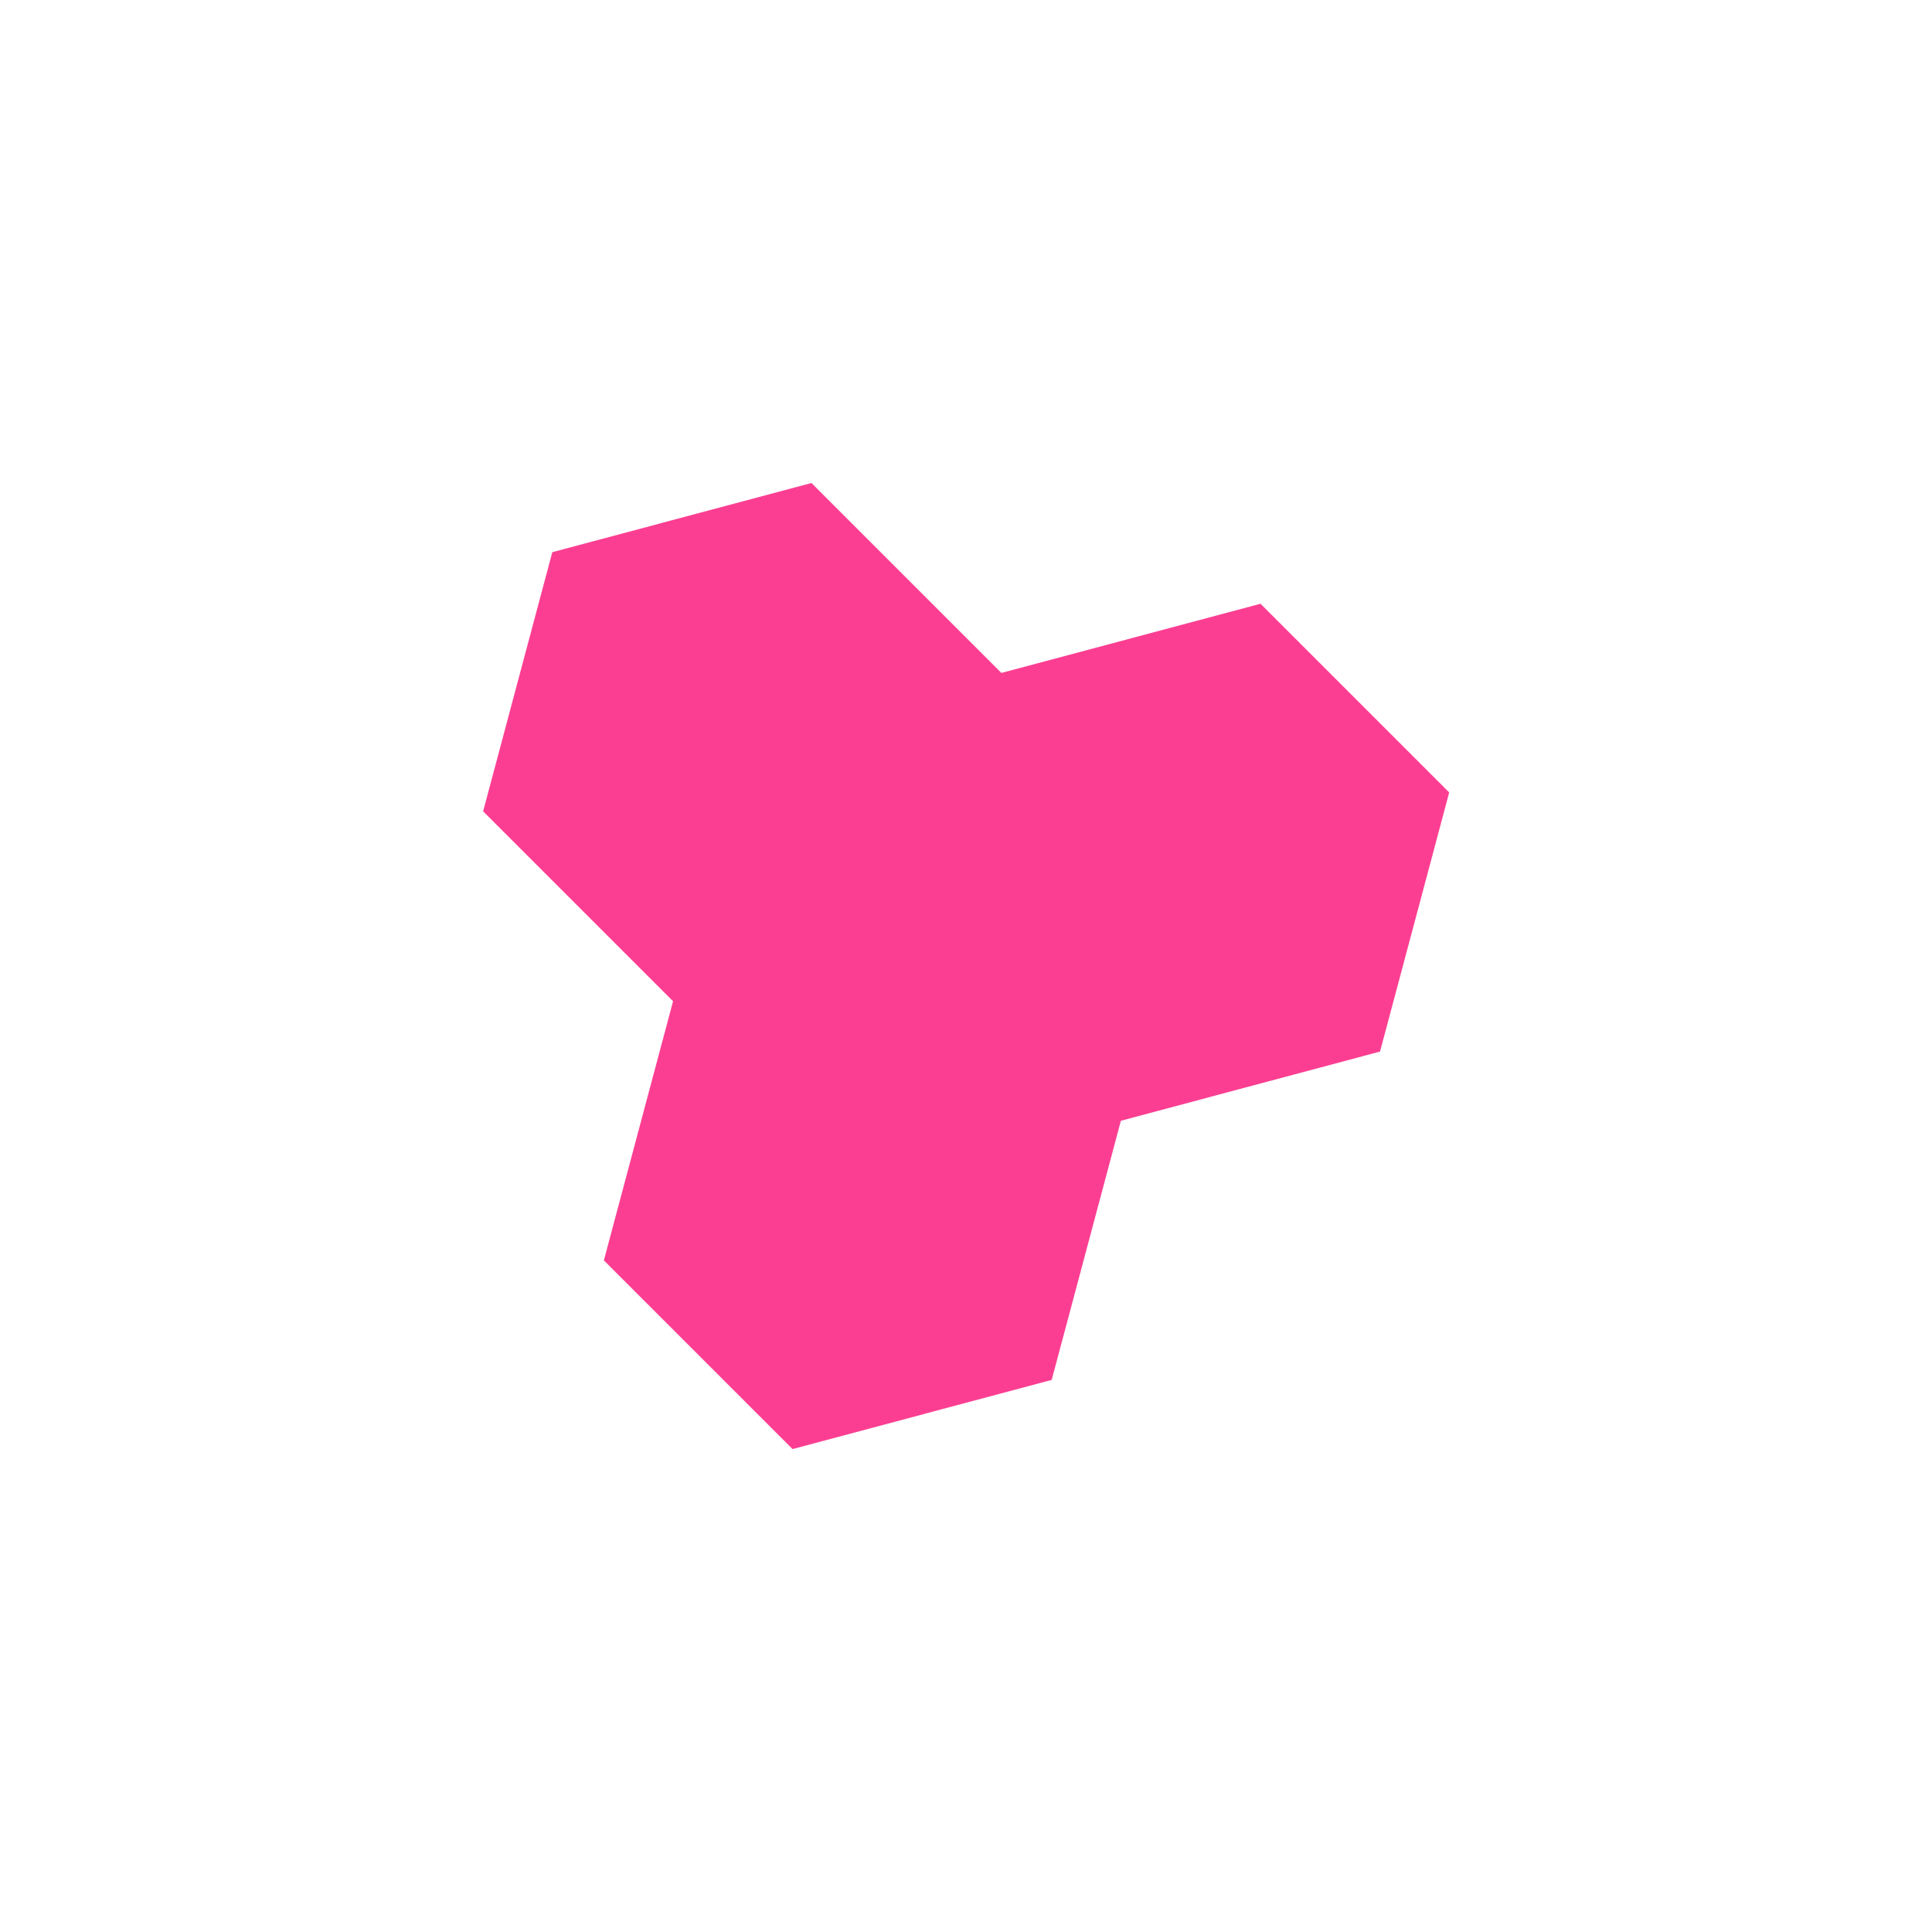 <!-- color: #eeeeee --><svg xmlns="http://www.w3.org/2000/svg" viewBox="0 0 48 48"><g><path d="m 20.16 12 l -6.438 1.719 l -1.719 6.438 l 4.719 4.719 l -1.719 6.438 l 4.688 4.688 l 6.438 -1.719 l 1.719 -6.438 l 6.438 -1.719 l 1.719 -6.438 l -4.688 -4.688 l -6.438 1.719 m -4.719 -4.719" fill="#fc3e92" stroke="none" fill-rule="evenodd" fill-opacity="1"/></g></svg>